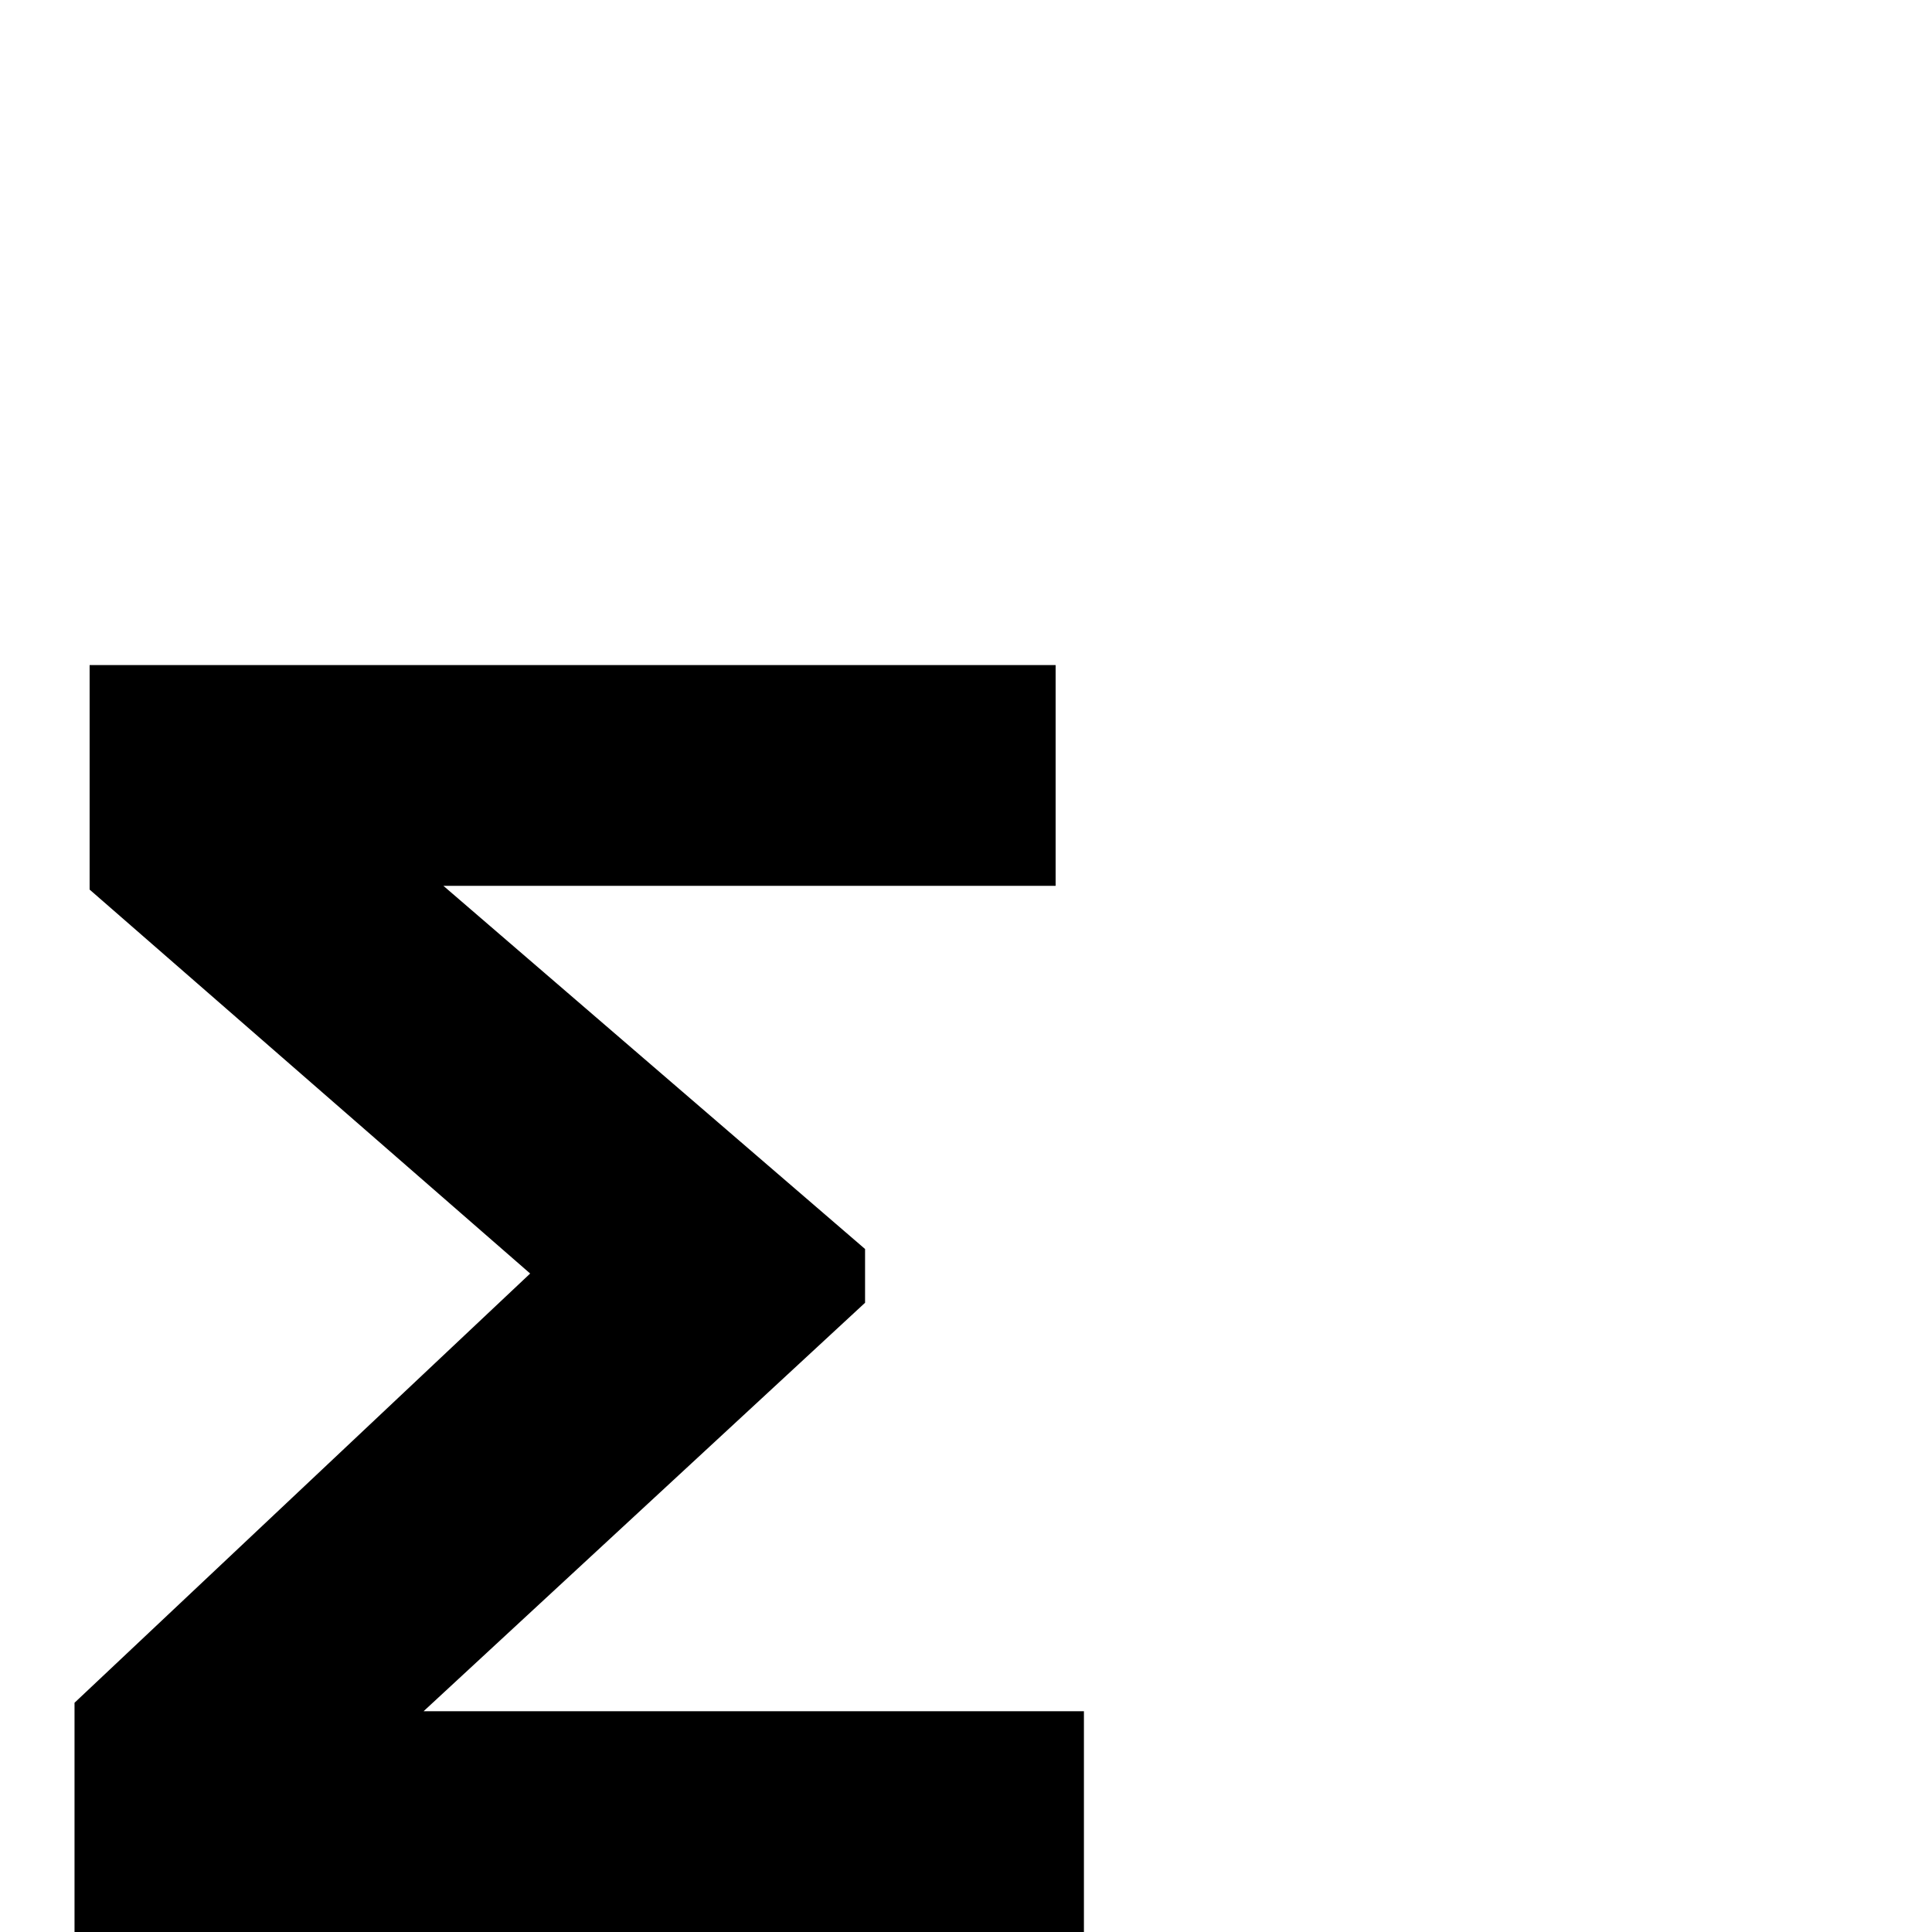 <?xml version="1.0" standalone="no"?>
<!DOCTYPE svg PUBLIC "-//W3C//DTD SVG 1.1//EN" "http://www.w3.org/Graphics/SVG/1.1/DTD/svg11.dtd" >
<svg viewBox="0 -442 2048 2048">
  <g transform="matrix(1 0 0 -1 0 1606)">
   <path fill="currentColor"
d="M1149 0h-1070v243l483 455l-467 407v238h1024v-234h-649l447 -385v-57l-468 -433h700v-234z" />
  </g>

</svg>
